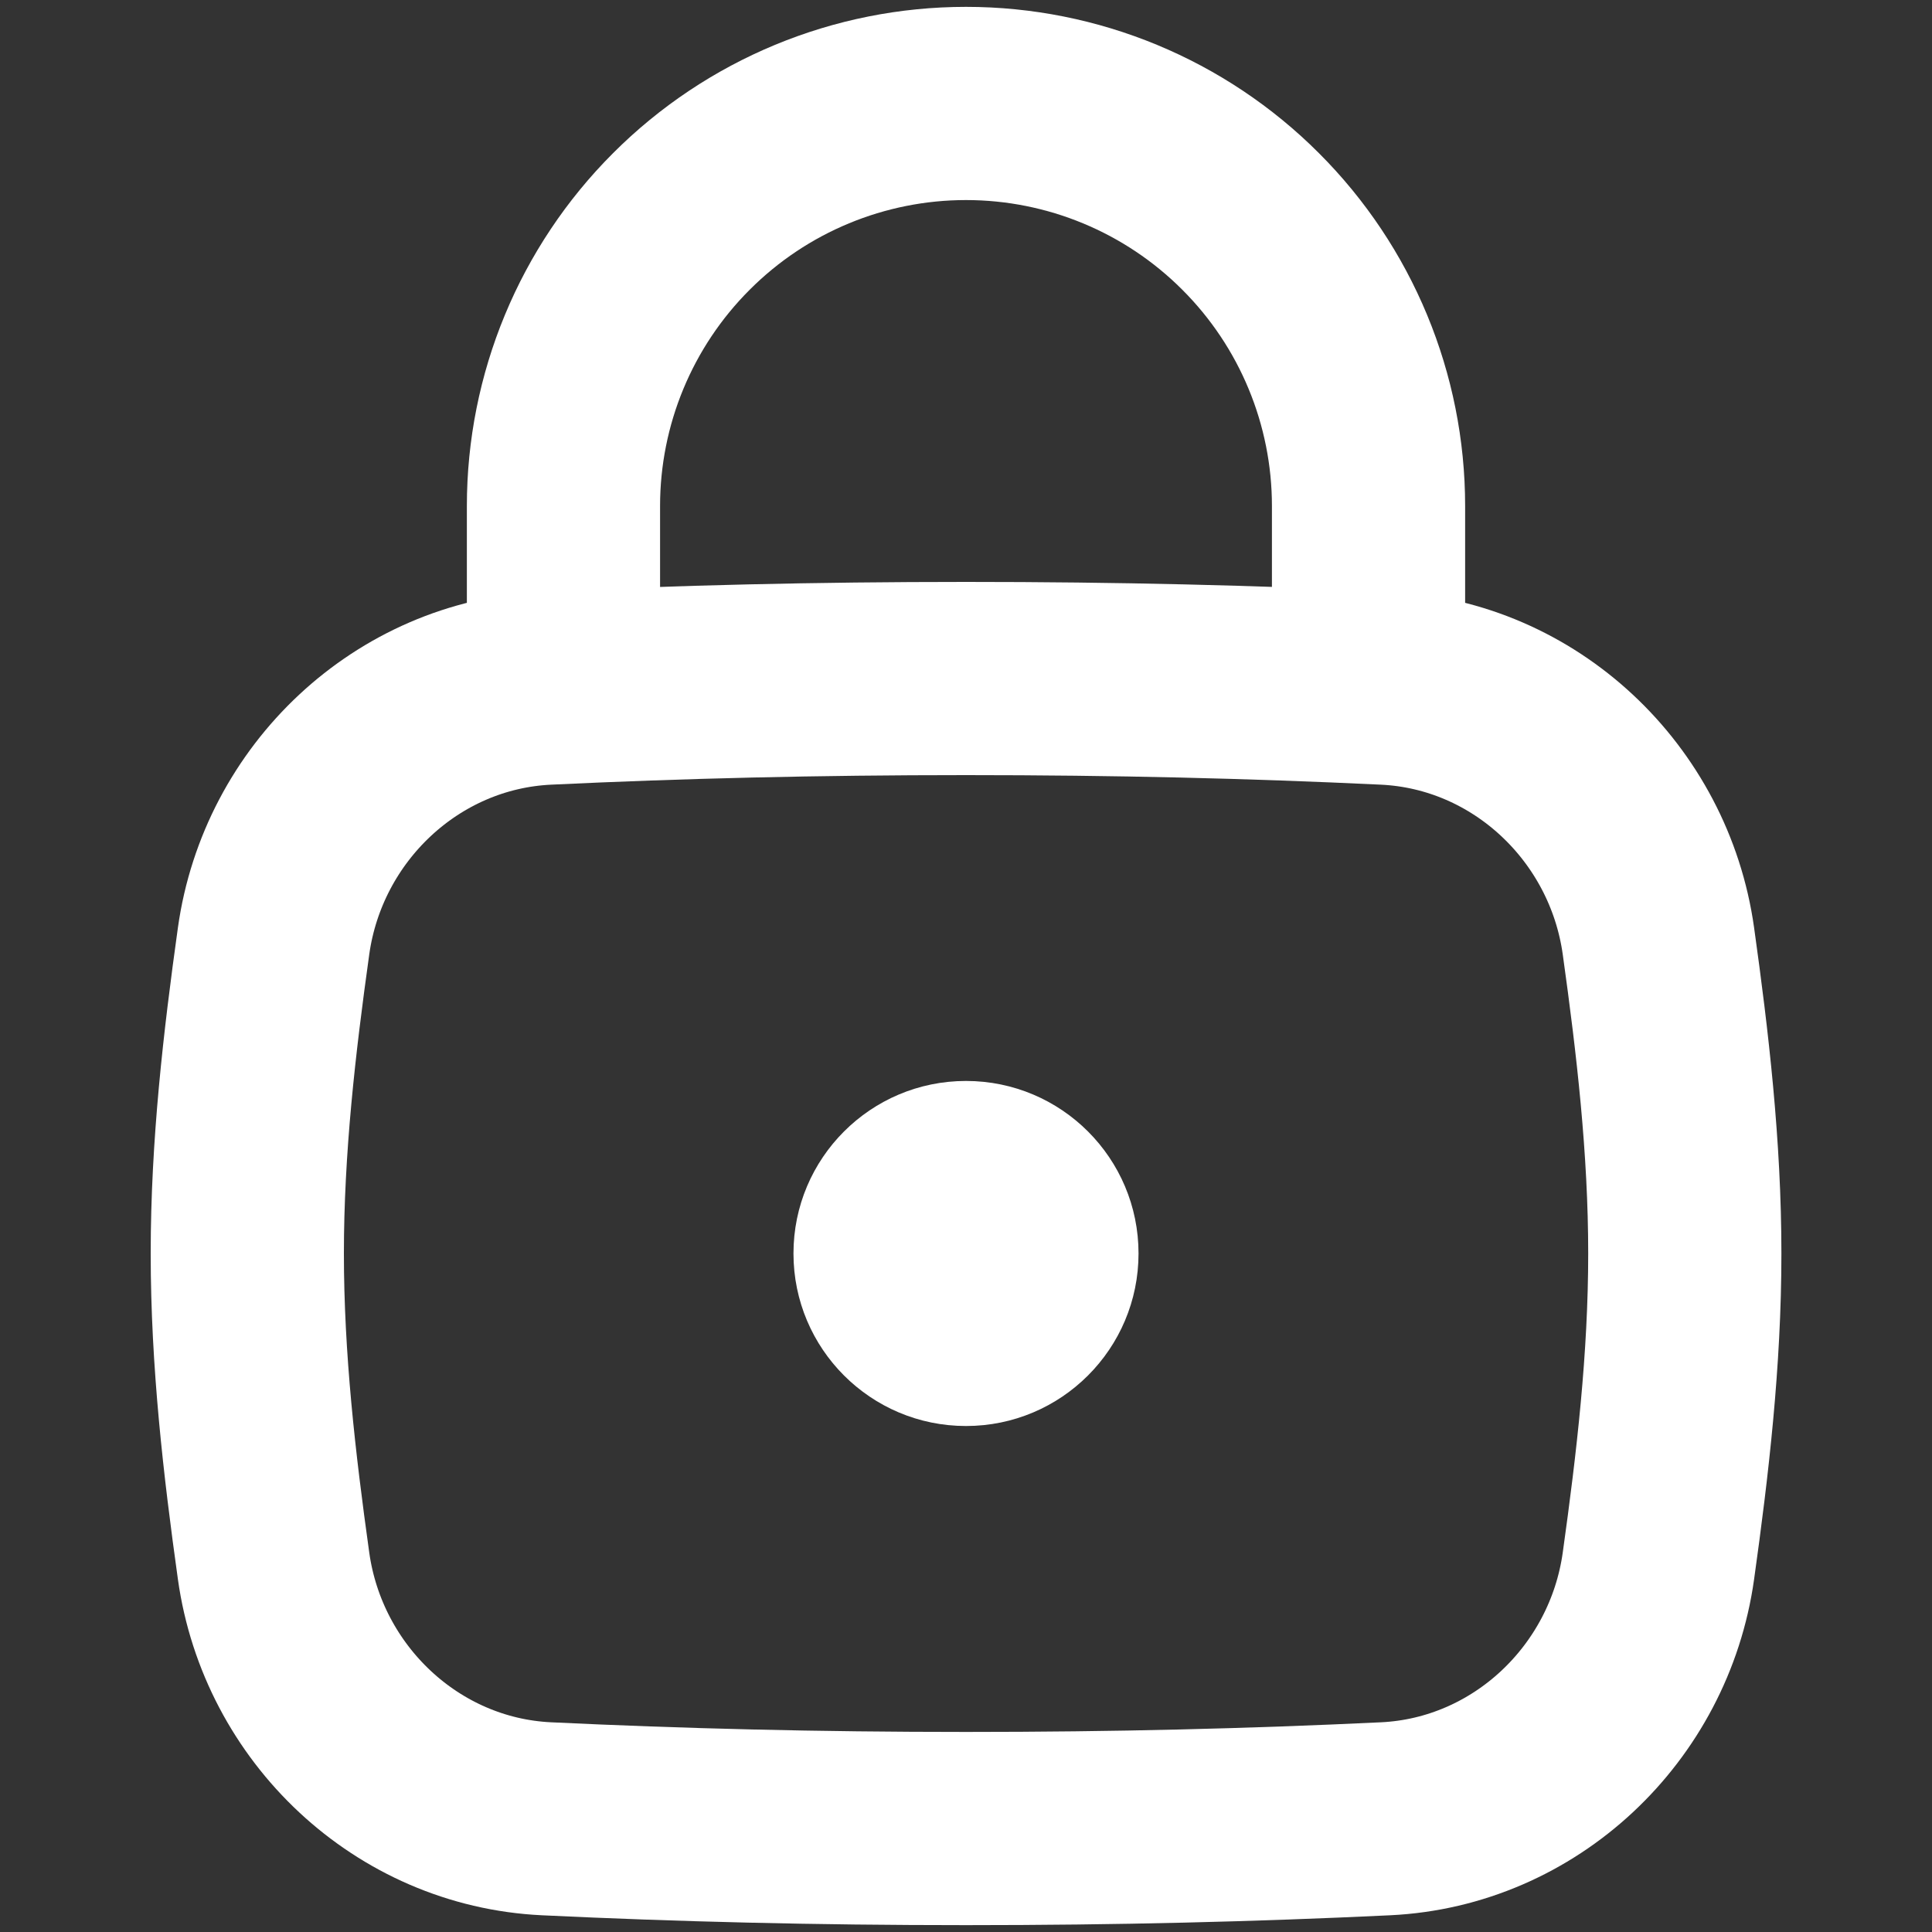 <svg width="20" height="20" viewBox="0 0 20 20" fill="none"
    xmlns="http://www.w3.org/2000/svg">
    <rect x="0" y="0" width="20" height="20" fill="#333333" stroke="none"/>
    <path d="M2.832 16.21C3.032 17.64 4.215 18.759 5.657 18.828C7.044 18.894 8.447 18.929 10 18.929C11.553 18.929 12.956 18.894 14.343 18.828C15.785 18.759 16.968 17.64 17.168 16.21C17.315 15.158 17.441 14.078 17.441 12.976C17.441 11.875 17.315 10.794 17.168 9.742C16.968 8.312 15.785 7.193 14.343 7.124C12.956 7.058 11.553 7.024 10 7.024C8.447 7.024 7.044 7.058 5.657 7.124C4.215 7.193 3.032 8.312 2.832 9.742C2.685 10.794 2.56 11.875 2.56 12.976C2.56 14.078 2.685 15.158 2.832 16.21Z" stroke="white" stroke-width="2"/>
    <path d="M14.167 7.024V5.238C14.167 4.133 13.728 3.073 12.946 2.292C12.165 1.51 11.105 1.071 10 1.071C8.895 1.071 7.835 1.51 7.054 2.292C6.272 3.073 5.833 4.133 5.833 5.238V7.024" stroke="white" stroke-width="2" stroke-linecap="round" stroke-linejoin="round"/>
    <circle cx="10" cy="12.976" r="1.786" fill="white"/>
</svg>
